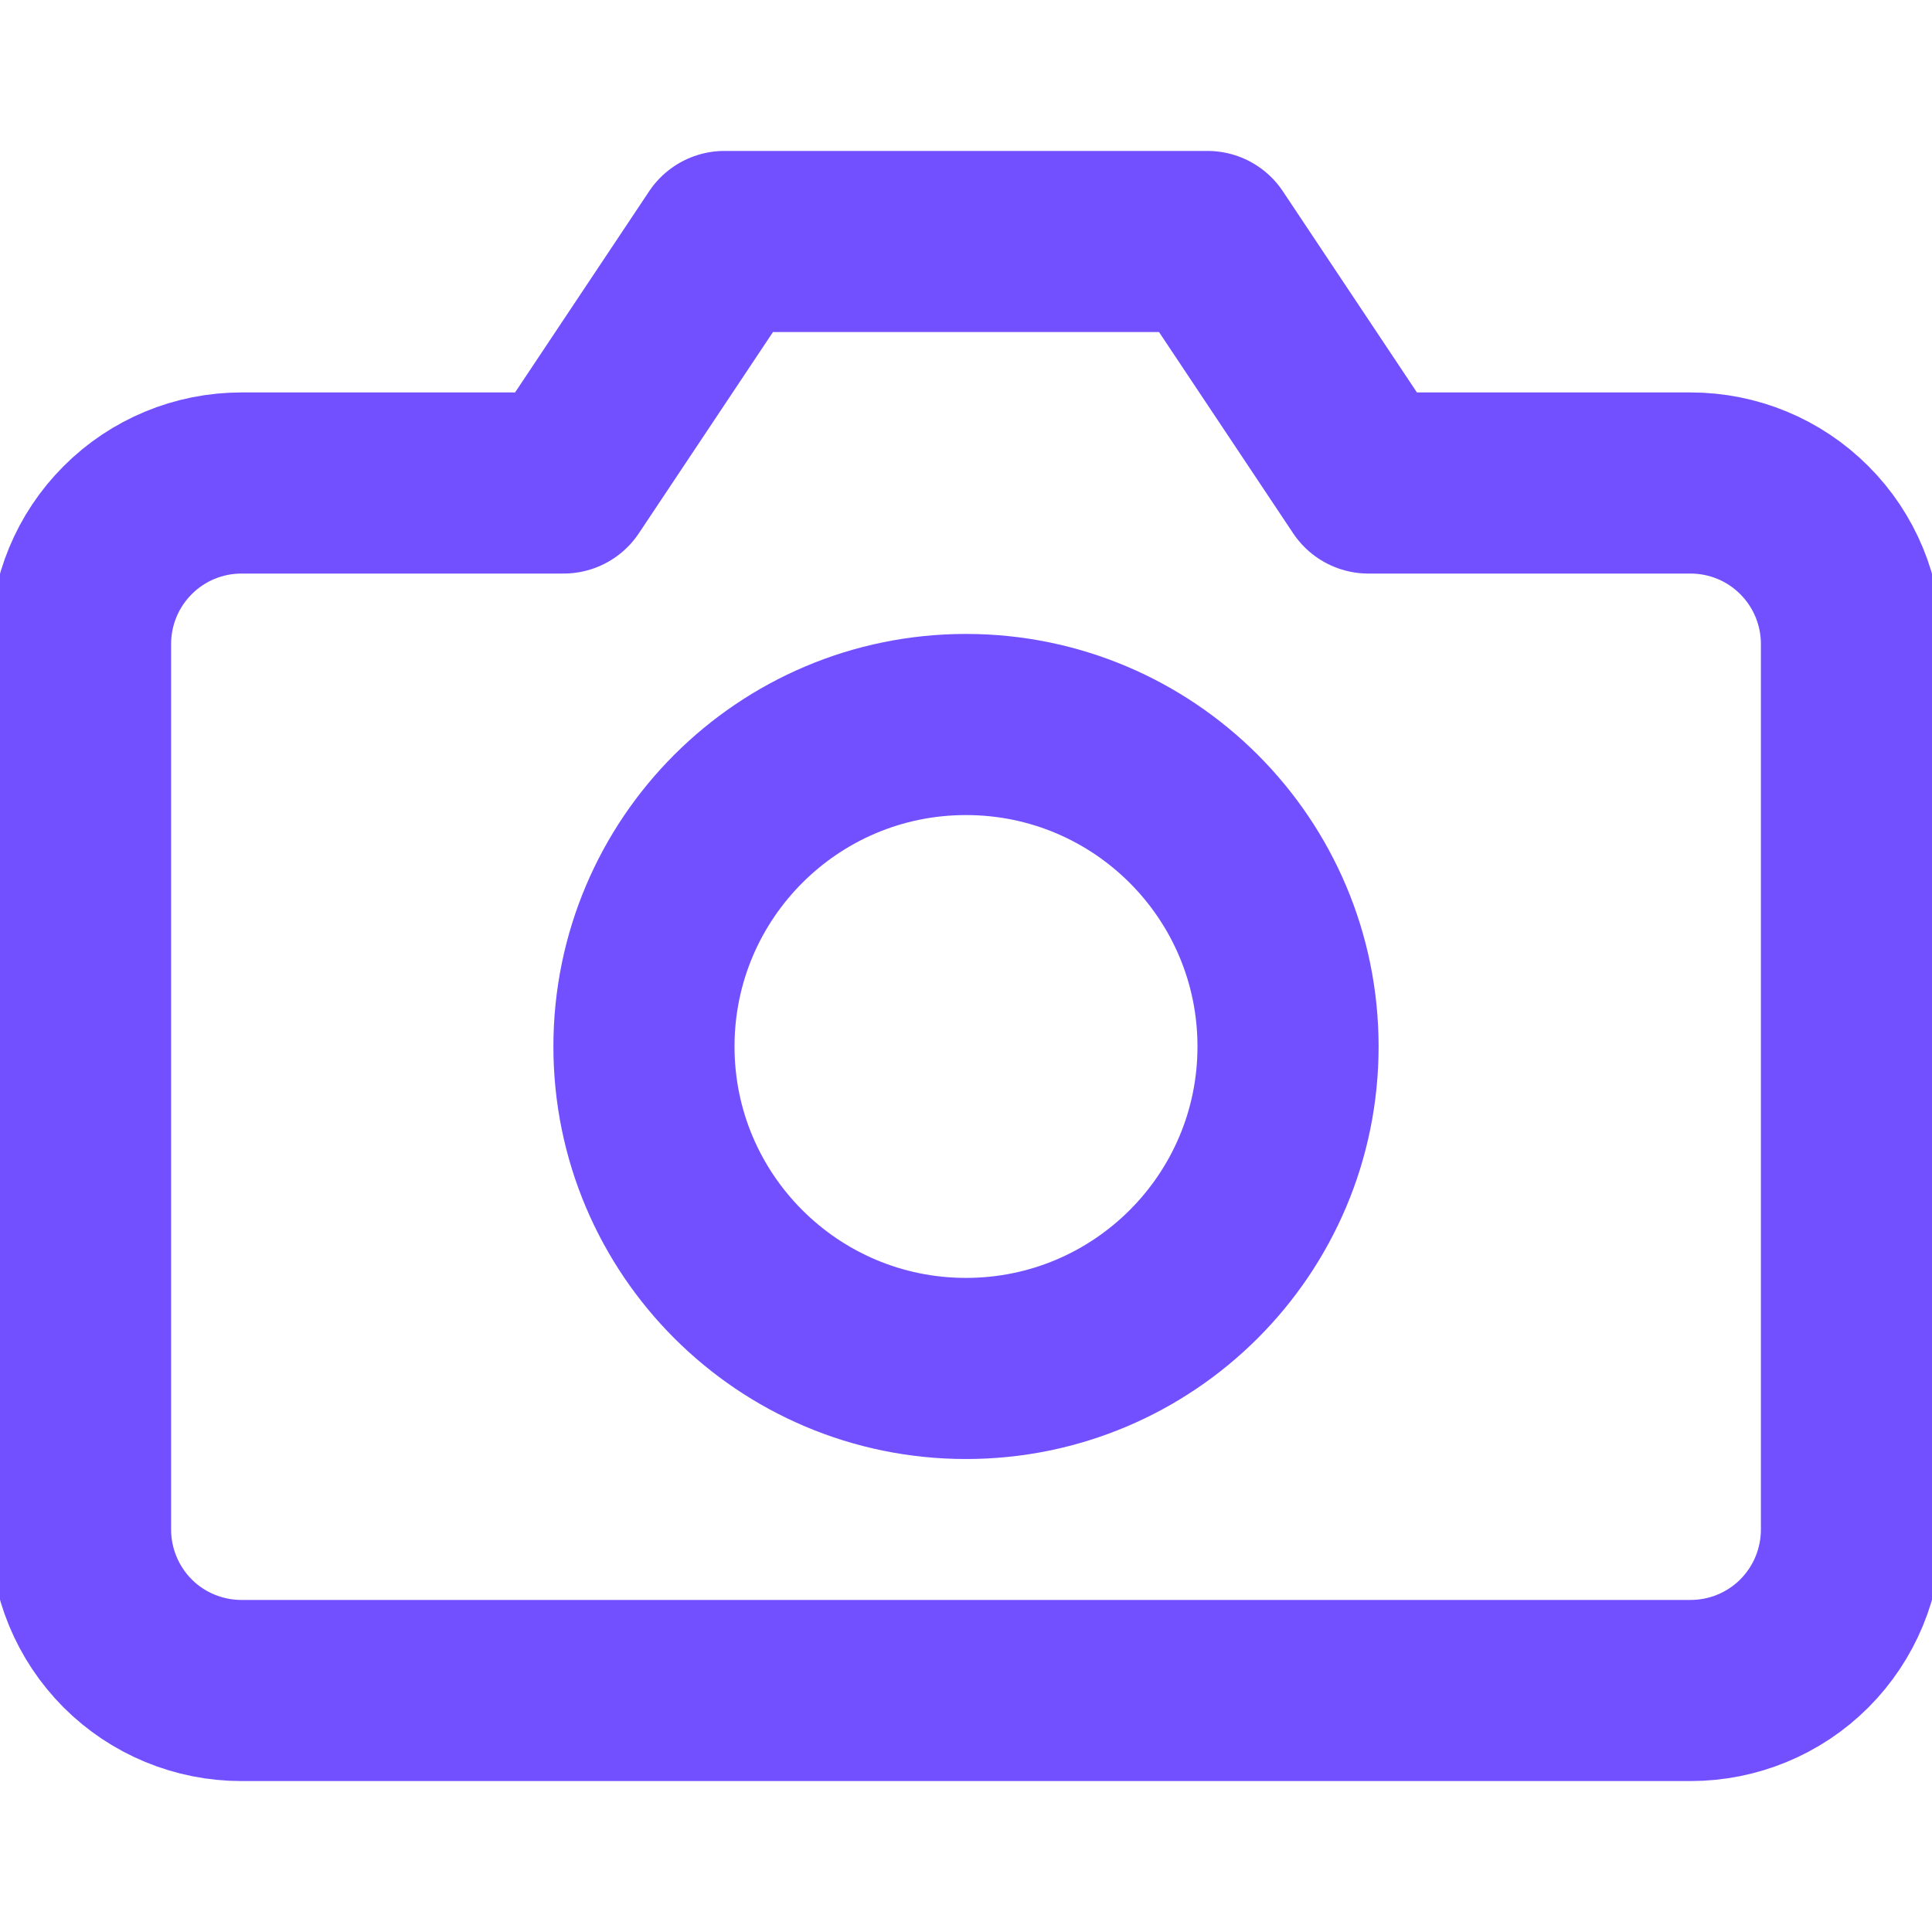 <svg width="16" height="16" viewBox="0 0 16 16" fill="none" xmlns="http://www.w3.org/2000/svg">
<g id="camera" clip-path="url(#clip0_188_4603)">
<path id="Vector" d="M15.333 12.667C15.333 13.02 15.193 13.359 14.943 13.61C14.693 13.86 14.354 14 14 14H2C1.646 14 1.307 13.86 1.057 13.61C0.807 13.359 0.667 13.02 0.667 12.667V5.333C0.667 4.98 0.807 4.641 1.057 4.391C1.307 4.14 1.646 4 2 4H4.667L6 2H10L11.333 4H14C14.354 4 14.693 4.14 14.943 4.391C15.193 4.641 15.333 4.98 15.333 5.333V12.667Z" stroke="#7350FF" stroke-width="1.5" stroke-linecap="round" stroke-linejoin="round"/>
<path id="Vector_2" d="M8 11.333C9.473 11.333 10.667 10.139 10.667 8.667C10.667 7.194 9.473 6 8 6C6.527 6 5.333 7.194 5.333 8.667C5.333 10.139 6.527 11.333 8 11.333Z" stroke="#7350FF" stroke-width="1.5" stroke-linecap="round" stroke-linejoin="round"/>
</g>
<defs>
<clipPath id="clip0_188_4603">
<rect width="16" height="16" fill="white"/>
</clipPath>
</defs>
</svg>
